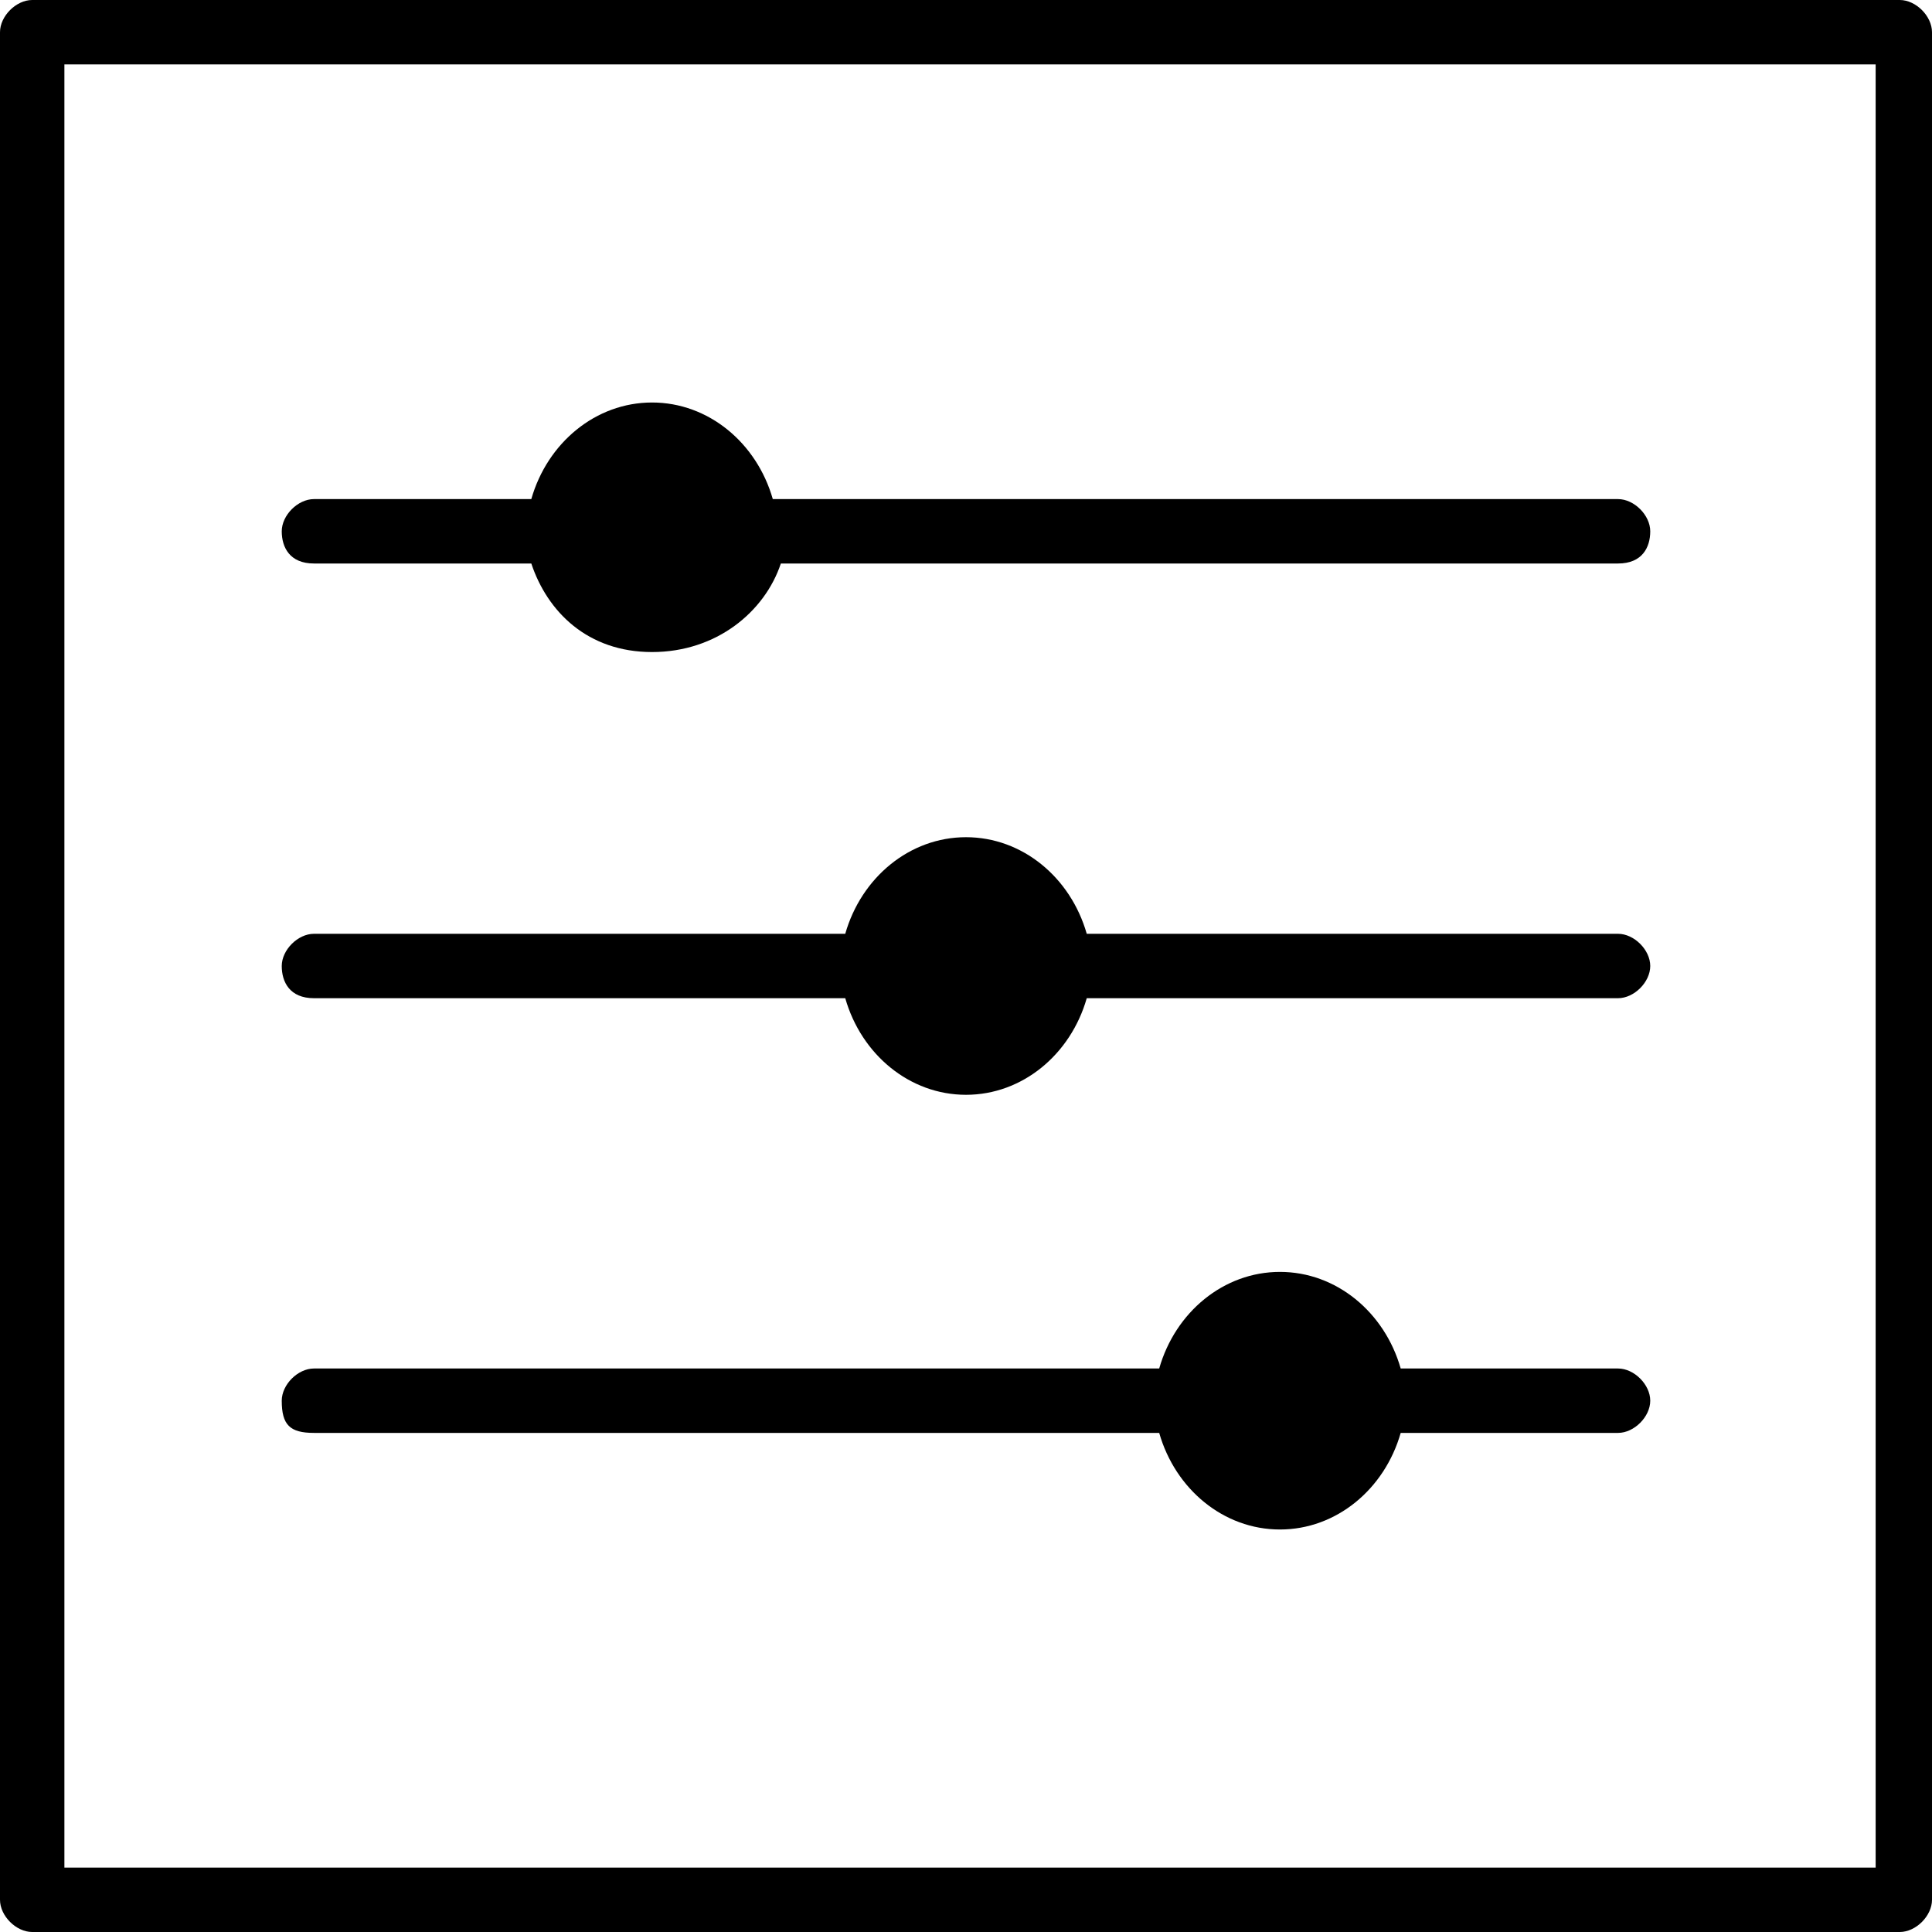 <?xml version="1.0" encoding="utf-8"?>
<!-- Generator: Adobe Illustrator 21.1.0, SVG Export Plug-In . SVG Version: 6.00 Build 0)  -->
<svg version="1.1" id="Layer_1" xmlns="http://www.w3.org/2000/svg" xmlns:xlink="http://www.w3.org/1999/xlink" x="0px" y="0px"
	 viewBox="0 0 24 24" style="enable-background:new 0 0 24 24;" xml:space="preserve">
<path d="M23.6,0H0.4C0.2,0,0,0.2,0,0.4v23.2C0,23.8,0.2,24,0.4,24h23.2c0.2,0,0.4-0.2,0.4-0.4V0.4C24,0.2,23.8,0,23.6,0z M23.2,23.2
	H0.8V0.8h22.5V23.2z M3.5,12c0-0.2,0.2-0.4,0.4-0.4h6.6h0c0.2-0.7,0.8-1.2,1.5-1.2s1.3,0.5,1.5,1.2h0h6.6c0.2,0,0.4,0.2,0.4,0.4
	s-0.2,0.4-0.4,0.4h-6.6h0c-0.2,0.7-0.8,1.2-1.5,1.2s-1.3-0.5-1.5-1.2h0H3.9C3.6,12.4,3.5,12.2,3.5,12z M3.5,17.4
	c0-0.2,0.2-0.4,0.4-0.4h10.5h0c0.2-0.7,0.8-1.2,1.5-1.2c0.7,0,1.3,0.5,1.5,1.2h0h2.7c0.2,0,0.4,0.2,0.4,0.4s-0.2,0.4-0.4,0.4h-2.7h0
	c-0.2,0.7-0.8,1.2-1.5,1.2c-0.7,0-1.3-0.5-1.5-1.2h0H3.9C3.6,17.8,3.5,17.7,3.5,17.4z M3.5,6.6c0-0.2,0.2-0.4,0.4-0.4h2.7h0
	C6.8,5.5,7.4,5,8.1,5s1.3,0.5,1.5,1.2h0h10.5c0.2,0,0.4,0.2,0.4,0.4S20.4,7,20.1,7H9.7h0C9.5,7.6,8.9,8.1,8.1,8.1S6.8,7.6,6.6,7h0
	H3.9C3.6,7,3.5,6.8,3.5,6.6z"/>
</svg>
